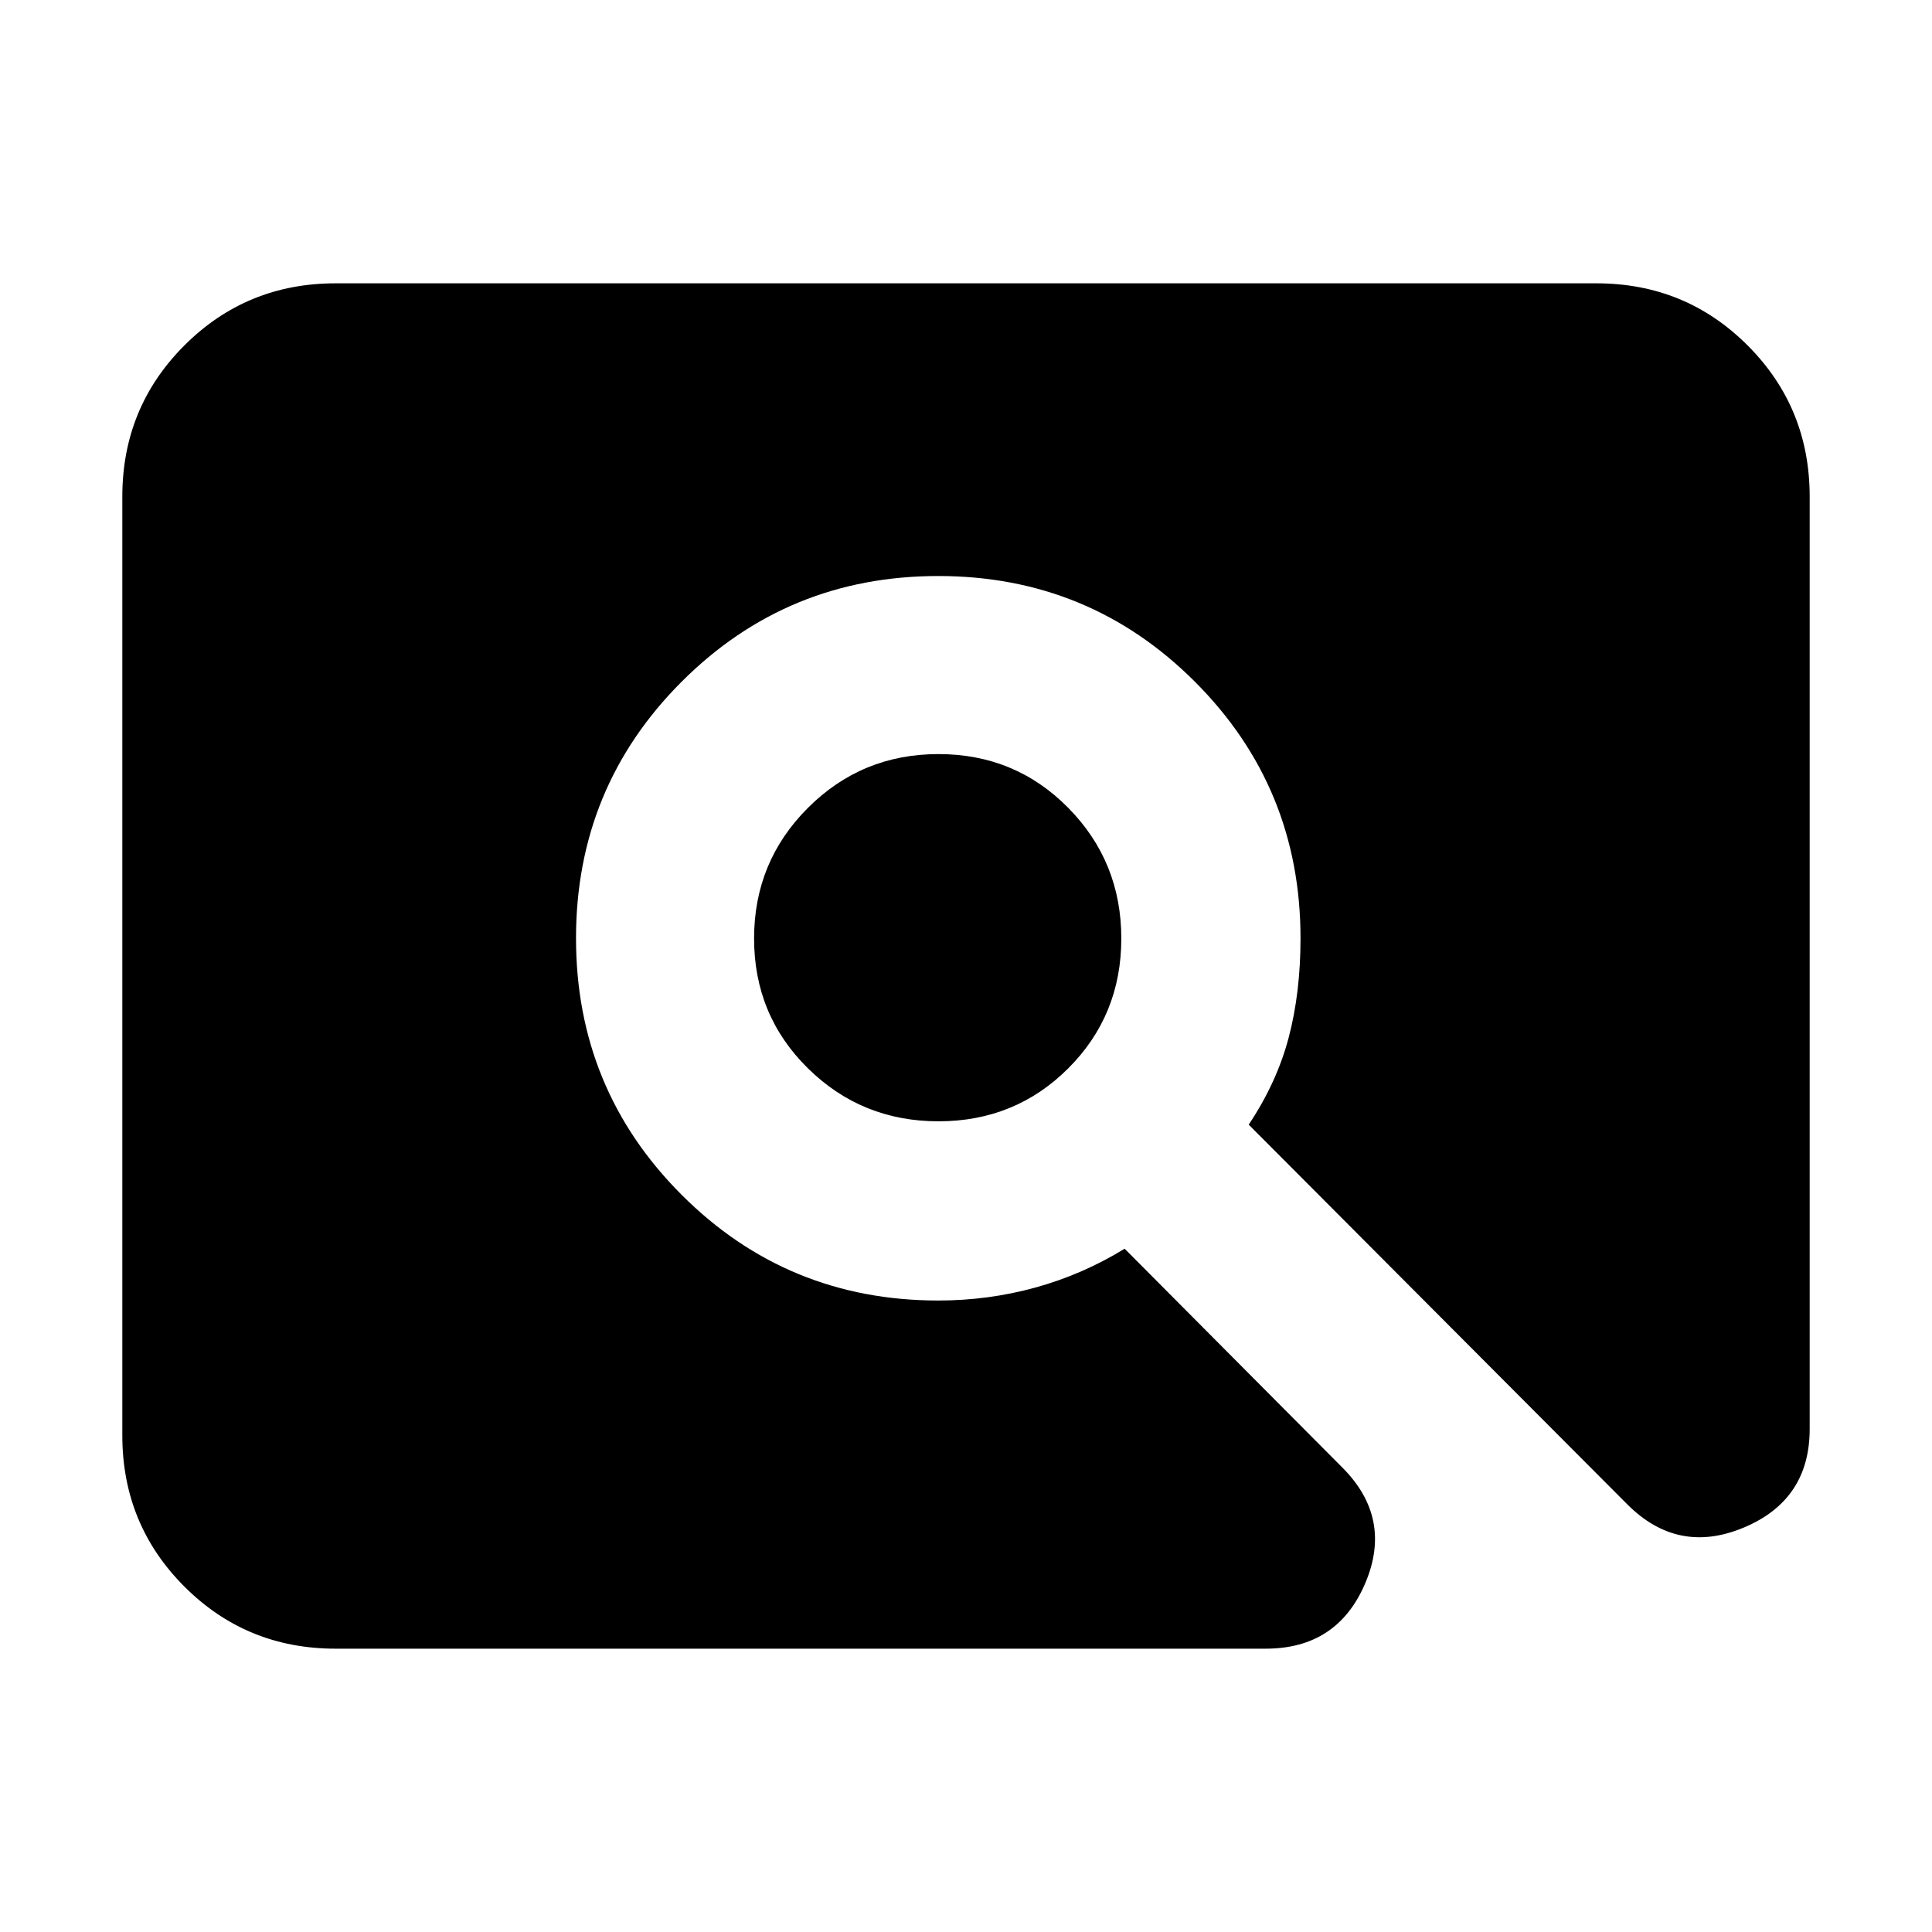 <svg xmlns="http://www.w3.org/2000/svg" height="24" viewBox="0 -960 960 960" width="24"><path d="M466.33-402.83q-38.16 0-64.89-26.34-26.74-26.35-26.74-64.5 0-38.16 26.74-64.89 26.73-26.74 64.89-26.74 38.15 0 64.5 26.74 26.34 26.73 26.34 64.89 0 38.15-26.34 64.5-26.35 26.34-64.5 26.34ZM166.78-140.78q-44.3 0-75.15-30.85-30.85-30.85-30.85-75.15v-466.44q0-44.3 30.85-75.15 30.85-30.85 75.15-30.85h626.44q44.3 0 75.15 30.85 30.85 30.85 30.85 75.15v463.26q0 35.27-32.7 48.98-32.69 13.72-57.91-11.5L620.48-401.17q14-21 19.87-43.31 5.87-22.3 5.87-49.3 0-75-52.5-127.5t-127.5-52.5q-75 0-127.5 52.5t-52.5 127.5q0 75 52.5 127.5t127.5 52.5q24.87 0 48.24-6.44 23.37-6.43 44.37-19.3l108.13 108.69q25.21 25.22 11.38 57.63-13.84 32.42-49.43 32.42H166.78Z"/></svg>